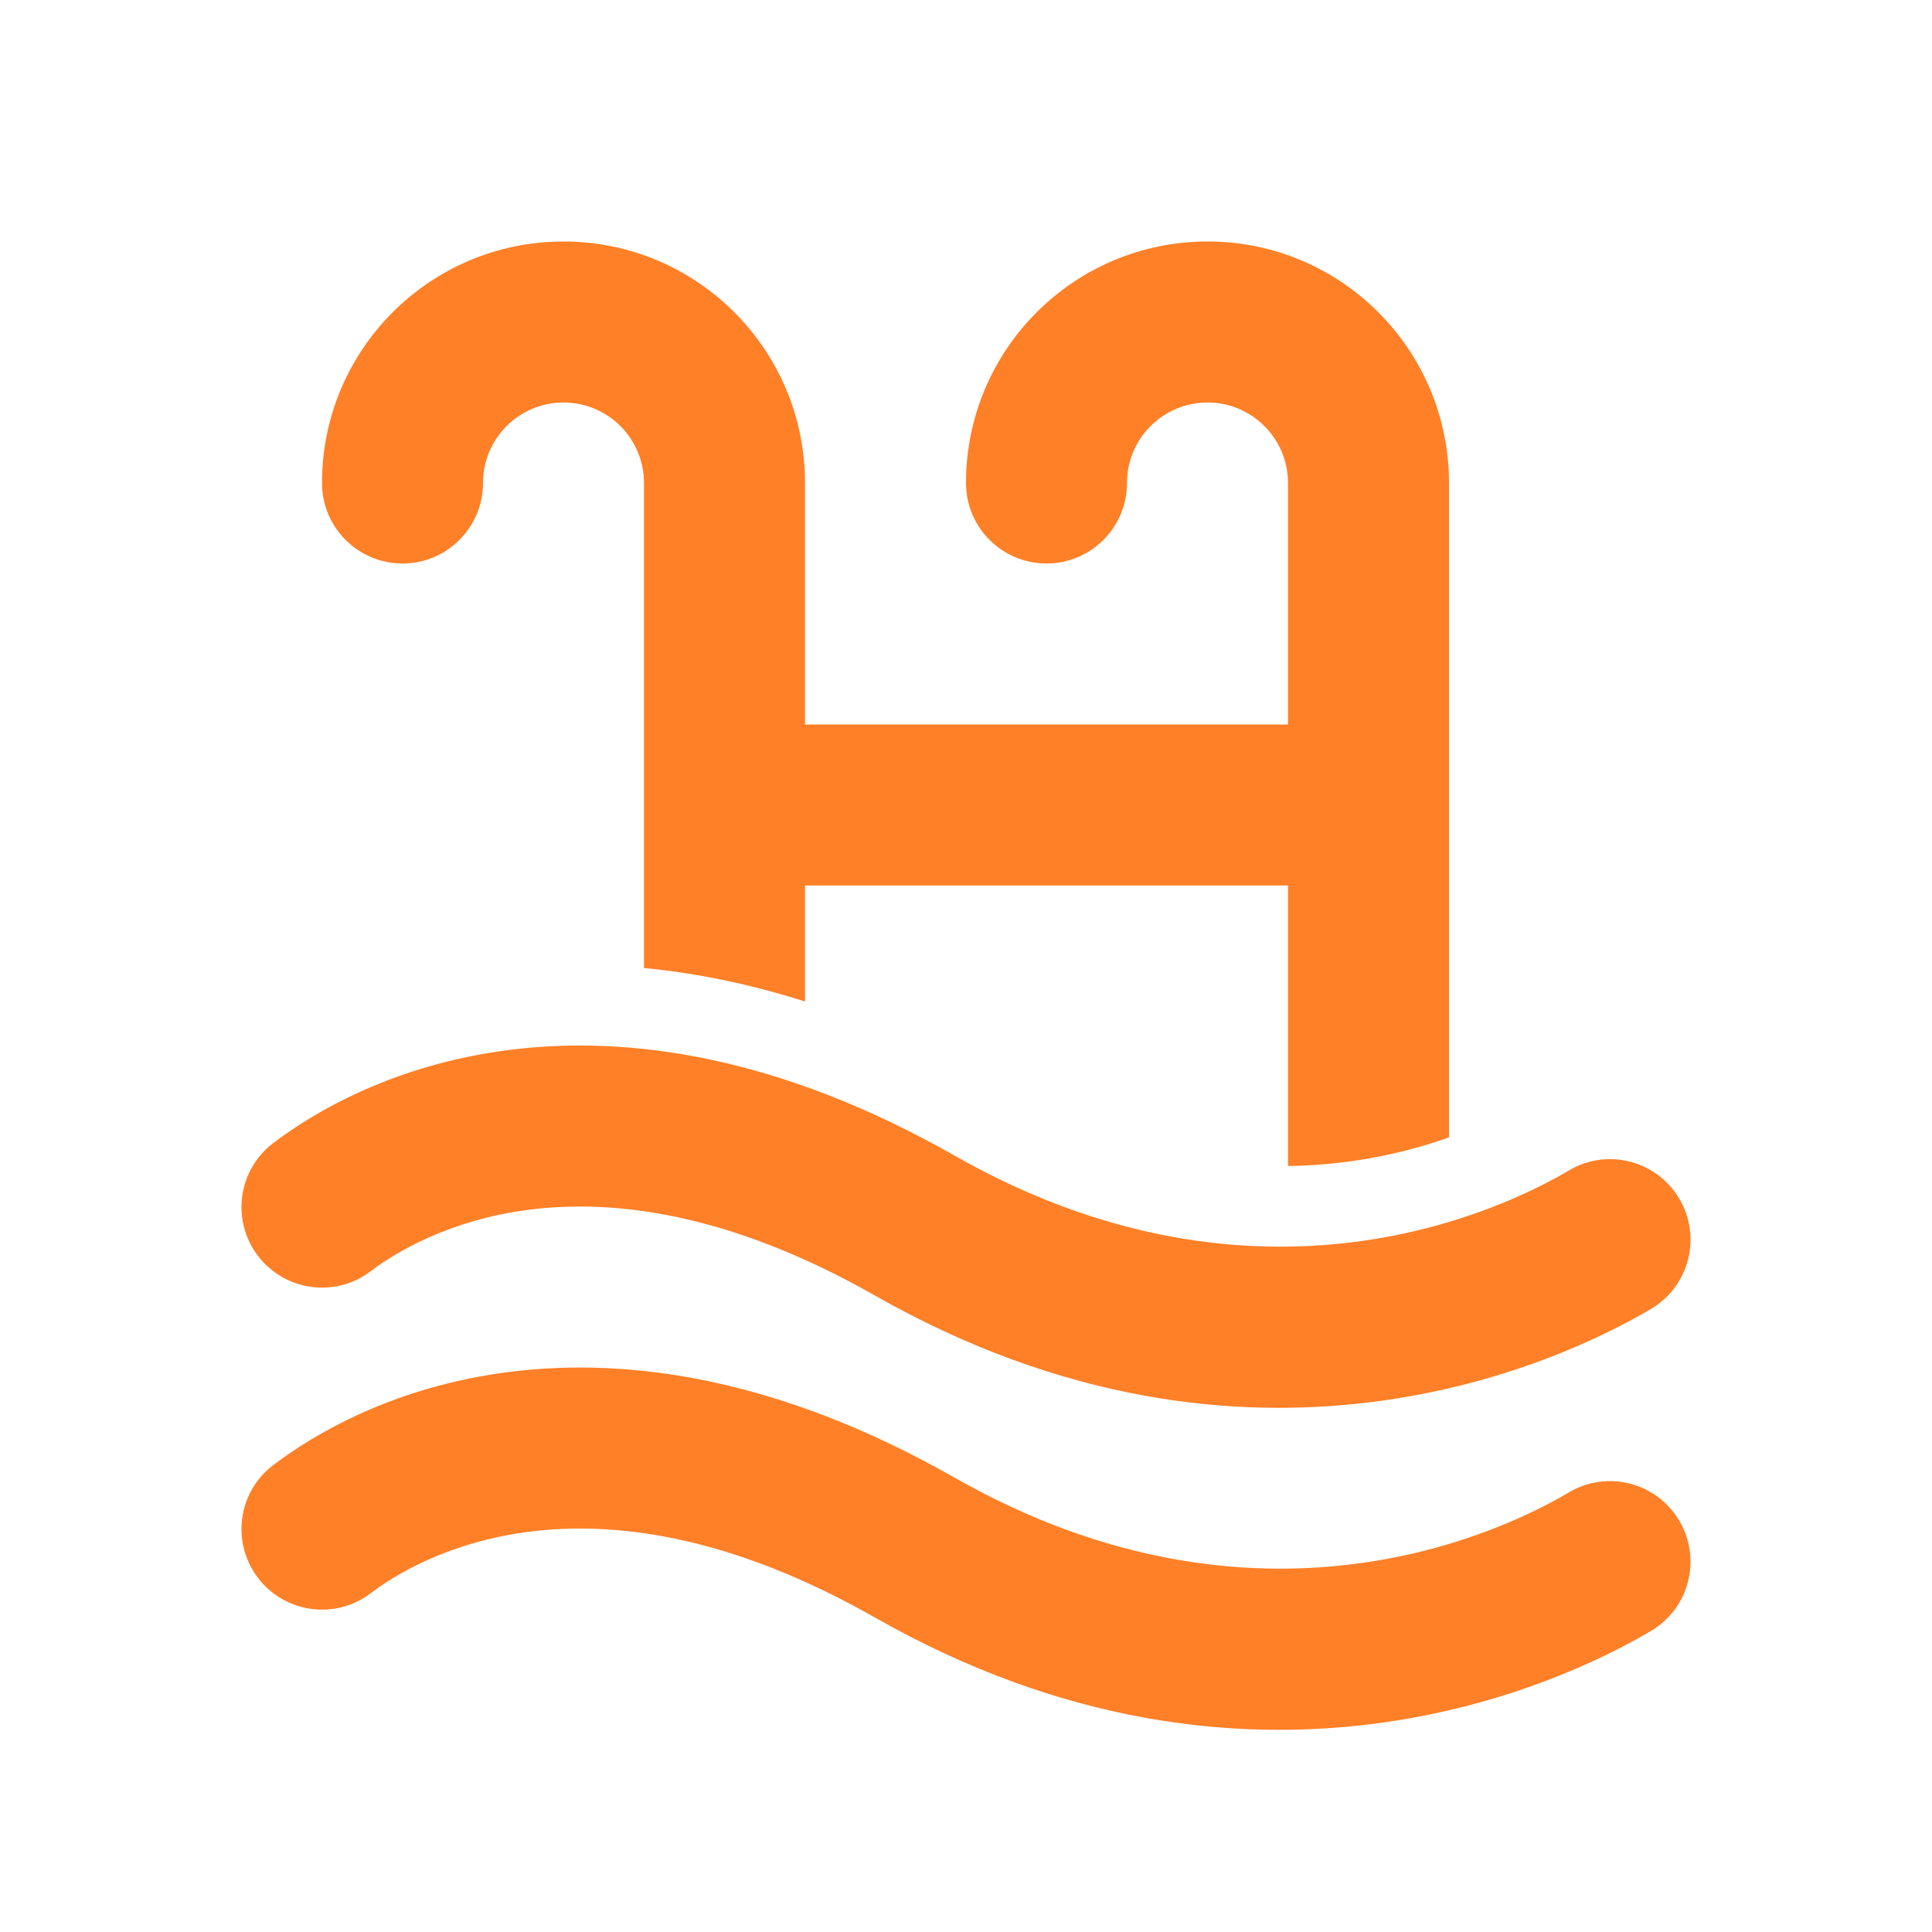 <svg width="21" height="21" viewBox="0 0 21 21" fill="none" xmlns="http://www.w3.org/2000/svg">
<path d="M5.25 5.25C5.25 4.767 5.642 4.375 6.125 4.375C6.608 4.375 7 4.767 7 5.25V10.522C7.553 10.575 8.137 10.691 8.75 10.886V9.625H14V12.674C14.7 12.665 15.295 12.524 15.75 12.363V5.25C15.75 3.8 14.575 2.625 13.125 2.625C11.675 2.625 10.5 3.8 10.5 5.25C10.5 5.733 10.892 6.125 11.375 6.125C11.858 6.125 12.25 5.733 12.25 5.25C12.25 4.767 12.642 4.375 13.125 4.375C13.608 4.375 14 4.767 14 5.25V7.875H8.75V5.25C8.75 3.8 7.575 2.625 6.125 2.625C4.675 2.625 3.5 3.8 3.5 5.25C3.5 5.733 3.892 6.125 4.375 6.125C4.858 6.125 5.25 5.733 5.25 5.25ZM5.768 13.147C4.872 13.258 4.281 13.626 4.03 13.817C3.646 14.11 3.097 14.035 2.804 13.651C2.511 13.266 2.585 12.717 2.97 12.425C3.401 12.097 4.276 11.568 5.554 11.41C6.844 11.251 8.473 11.479 10.377 12.562C13.692 14.446 16.359 13.133 17.054 12.722C17.47 12.475 18.007 12.613 18.253 13.029C18.499 13.445 18.362 13.981 17.946 14.227C17.004 14.785 13.616 16.416 9.512 14.083C7.905 13.169 6.652 13.038 5.768 13.147ZM4.03 17.317C4.281 17.126 4.872 16.758 5.768 16.647C6.652 16.538 7.905 16.669 9.512 17.583C13.616 19.916 17.004 18.285 17.946 17.727C18.362 17.481 18.499 16.945 18.253 16.529C18.007 16.113 17.47 15.975 17.054 16.221C16.359 16.633 13.692 17.946 10.377 16.062C8.473 14.979 6.844 14.751 5.554 14.91C4.276 15.068 3.401 15.597 2.97 15.925C2.585 16.217 2.511 16.766 2.804 17.151C3.097 17.535 3.646 17.61 4.03 17.317Z" fill="#FF8027"/>
</svg>
